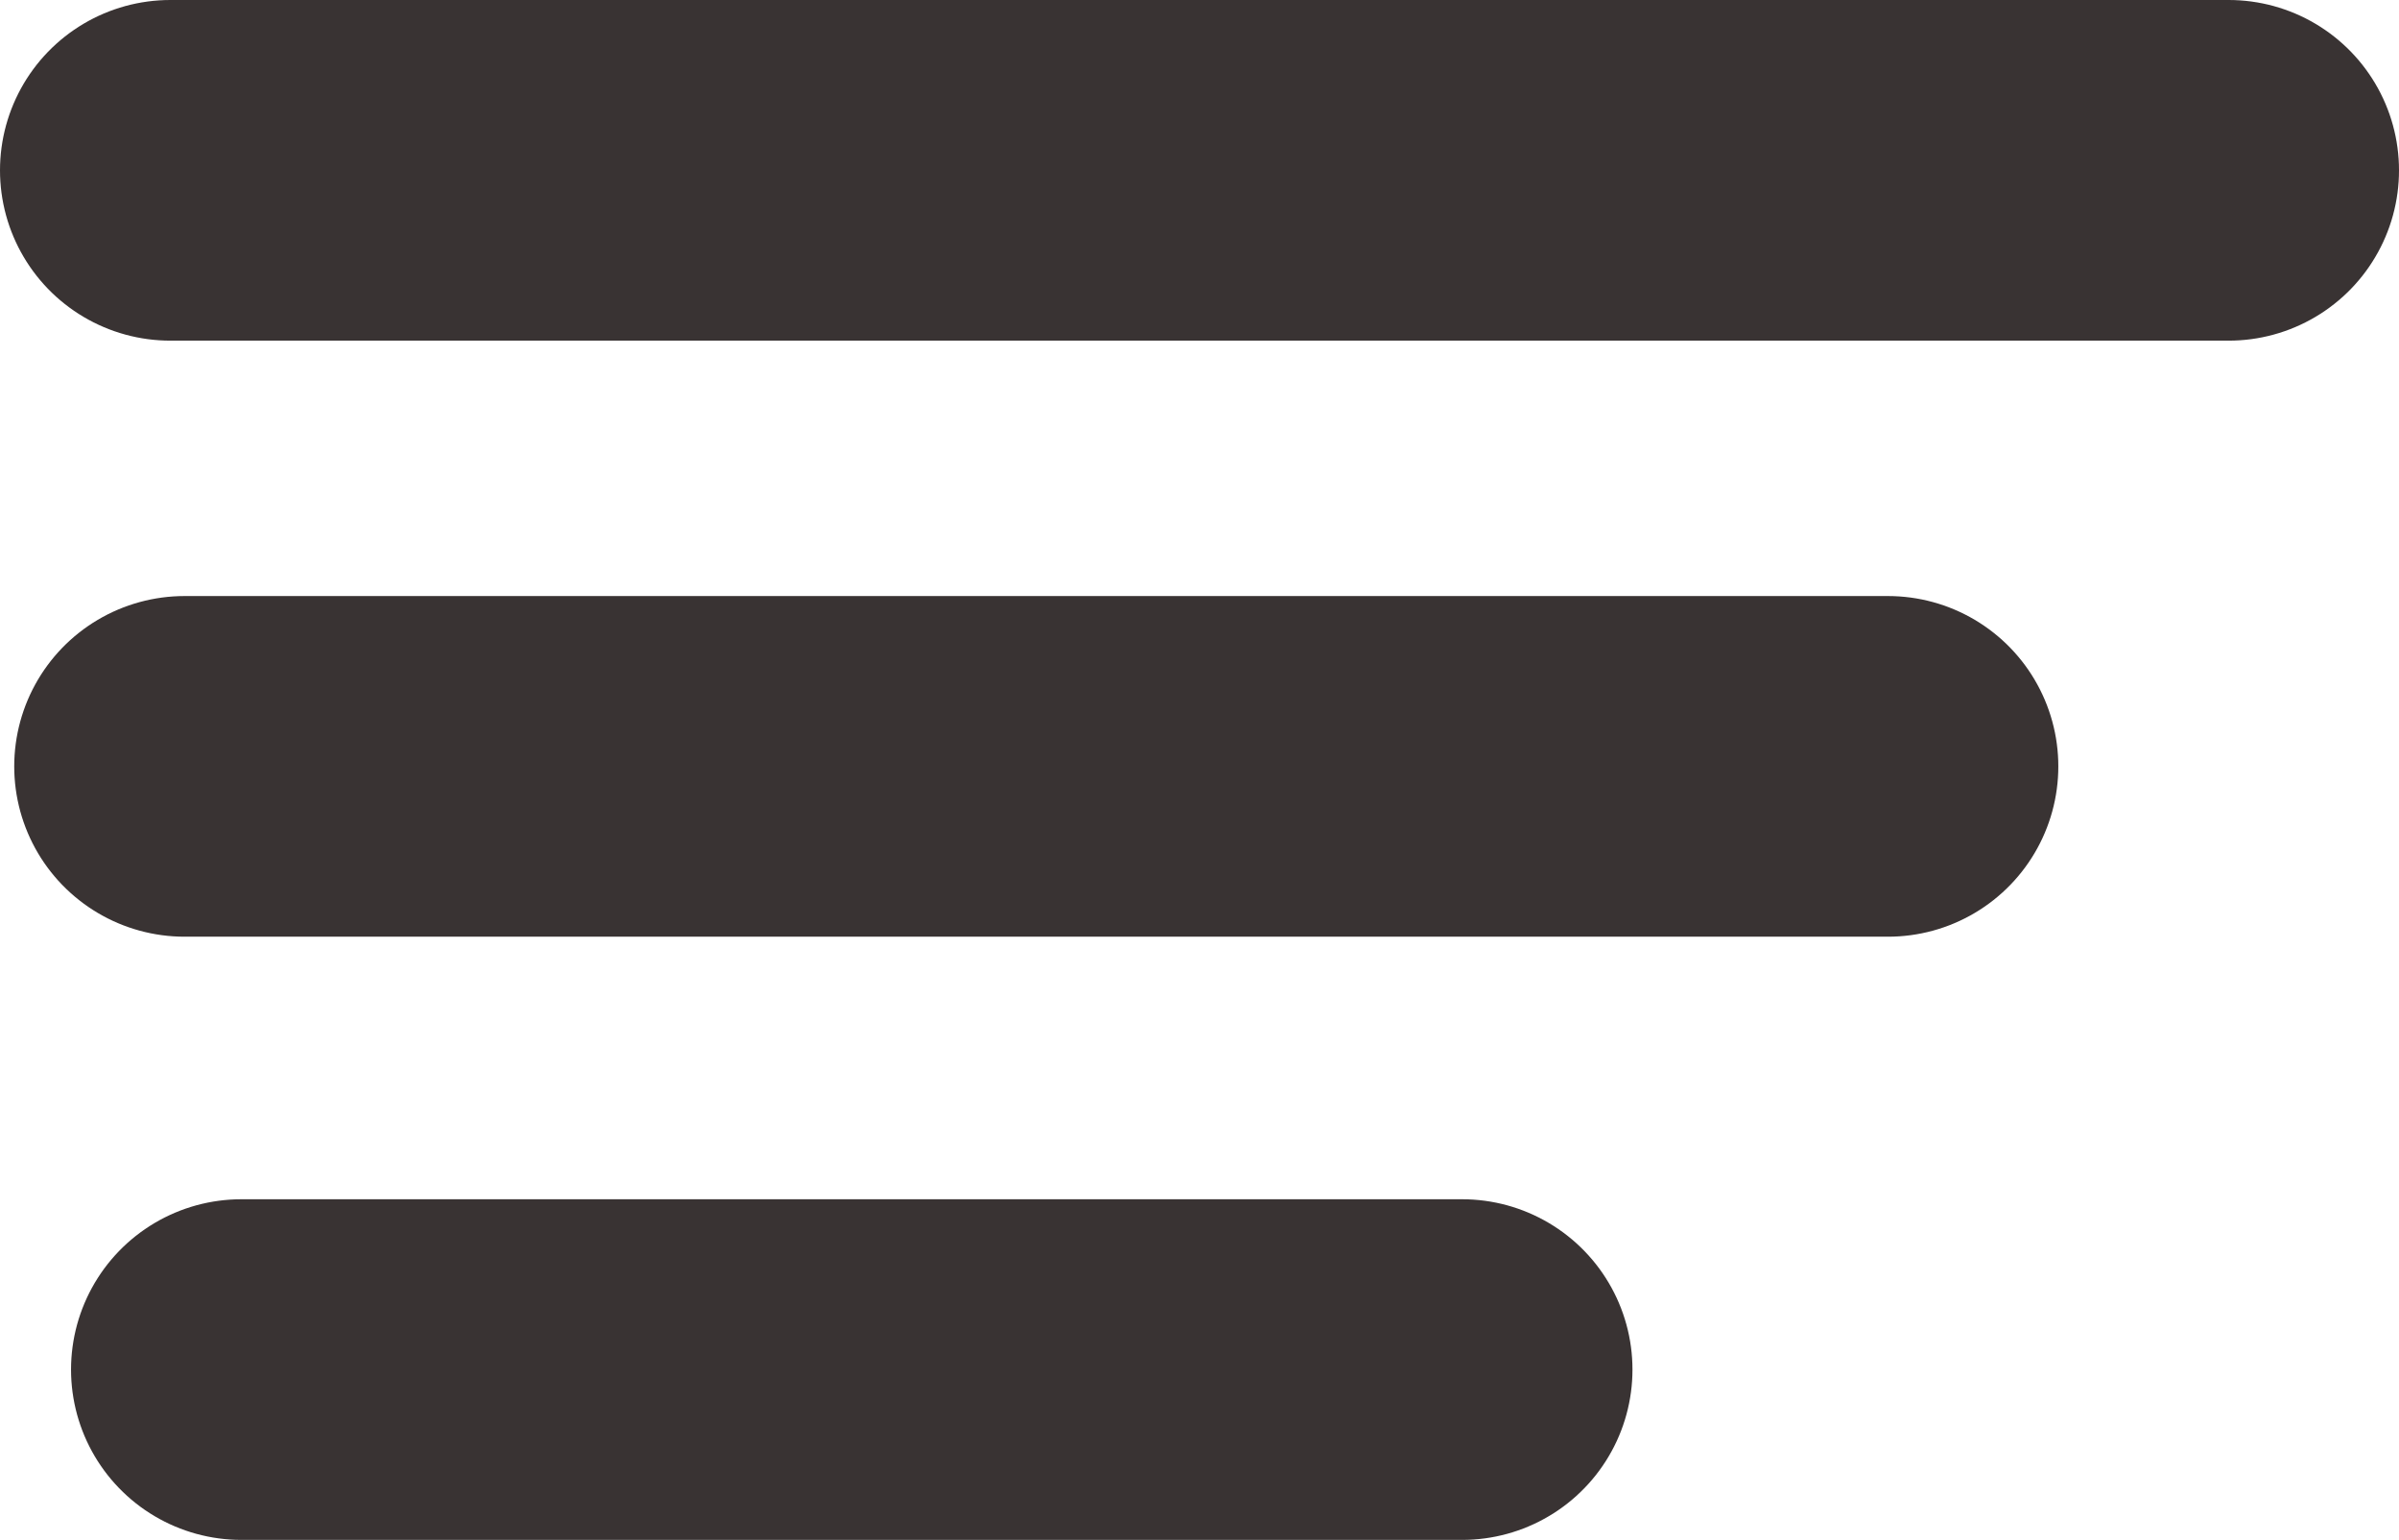 <svg xmlns="http://www.w3.org/2000/svg" width="28.167" height="18.082" viewBox="0 0 28.167 18.082">
  <g id="Group_25" data-name="Group 25" transform="translate(-18.333 -79.459)">
    <line id="Line_13" data-name="Line 13" x2="24.167" transform="translate(20.333 81.459)" fill="none" stroke="rgba(36,29,29,0.9)" stroke-linecap="round" stroke-width="4"/>
    <line id="Line_14" data-name="Line 14" x2="20" transform="translate(20.5 88.458)" fill="none" stroke="rgba(36,29,29,0.9)" stroke-linecap="round" stroke-width="4"/>
    <line id="Line_15" data-name="Line 15" x2="14.333" transform="translate(21.167 95.541)" fill="none" stroke="rgba(36,29,29,0.9)" stroke-linecap="round" stroke-width="4"/>
  </g>
</svg>
